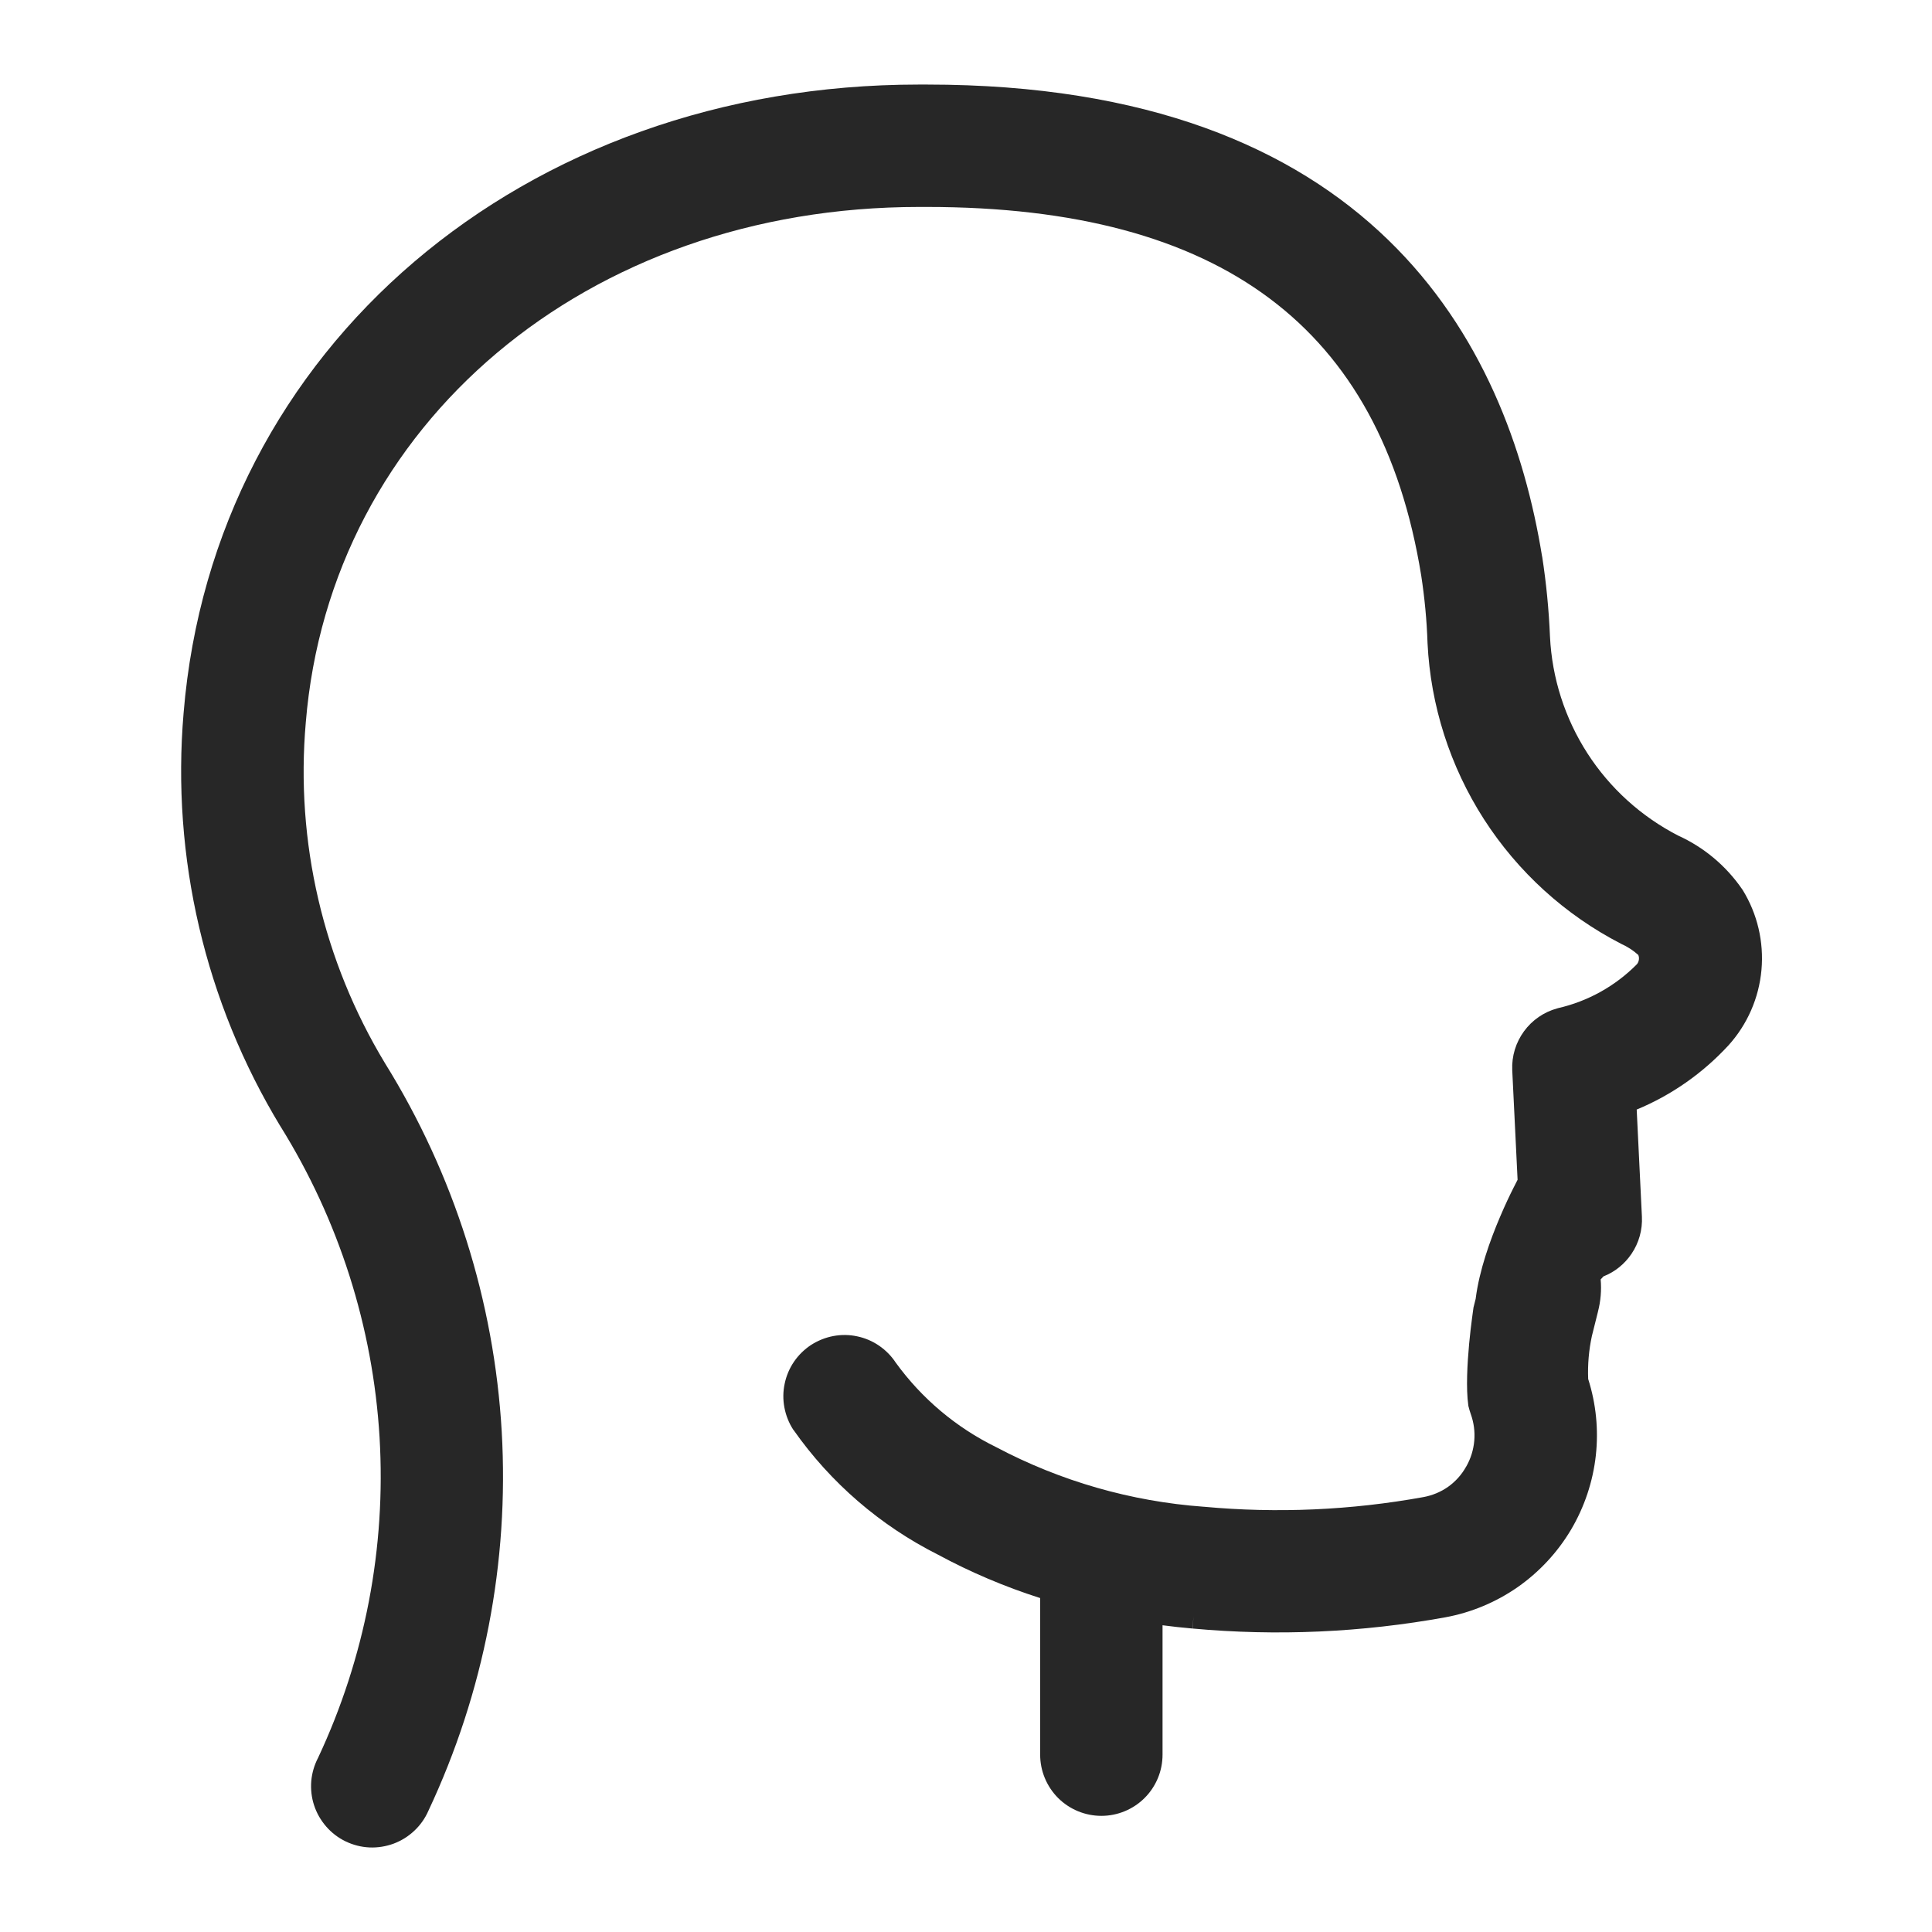 <svg width="26" height="26" viewBox="0 0 26 26" fill="none" xmlns="http://www.w3.org/2000/svg">
<path fill-rule="evenodd" clip-rule="evenodd" d="M12.364 1.138C7.046 1.138 2.876 4.678 2.471 9.592C2.305 11.537 2.76 13.485 3.772 15.155L3.773 15.156C4.56 16.419 5.019 17.858 5.108 19.343C5.196 20.827 4.912 22.309 4.281 23.655C4.23 23.752 4.199 23.858 4.189 23.967C4.18 24.078 4.192 24.189 4.227 24.295C4.261 24.4 4.317 24.497 4.39 24.581C4.463 24.665 4.552 24.733 4.652 24.781C4.752 24.829 4.861 24.857 4.972 24.862C5.082 24.867 5.193 24.849 5.297 24.811C5.401 24.772 5.496 24.713 5.577 24.636C5.657 24.561 5.721 24.47 5.765 24.369C6.514 22.776 6.853 21.022 6.752 19.265C6.65 17.508 6.11 15.804 5.181 14.308C4.349 12.932 3.975 11.328 4.115 9.725L4.115 9.725C4.443 5.709 7.896 2.785 12.37 2.785H12.47C14.467 2.785 15.993 3.198 17.085 4.016C18.174 4.83 18.853 6.062 19.126 7.745C19.172 8.045 19.201 8.348 19.211 8.651L19.211 8.653C19.252 9.496 19.514 10.314 19.97 11.024C20.427 11.734 21.062 12.312 21.812 12.699L21.819 12.703C21.902 12.74 21.979 12.79 22.047 12.851C22.055 12.869 22.058 12.889 22.056 12.909C22.054 12.933 22.045 12.956 22.03 12.975C21.739 13.27 21.369 13.476 20.964 13.568L20.958 13.57C20.777 13.619 20.619 13.728 20.509 13.879C20.399 14.03 20.343 14.213 20.351 14.4L20.351 14.401L20.423 15.877C20.41 15.903 20.39 15.941 20.366 15.989C20.318 16.084 20.254 16.218 20.187 16.376C20.055 16.685 19.907 17.096 19.859 17.478L19.831 17.59L19.829 17.598L19.829 17.6L19.828 17.608L19.824 17.636C19.82 17.661 19.815 17.696 19.81 17.74C19.798 17.827 19.784 17.948 19.771 18.083C19.747 18.347 19.727 18.682 19.76 18.915L19.761 18.922L19.763 18.929C19.771 18.962 19.781 18.995 19.792 19.027C19.834 19.143 19.851 19.267 19.84 19.39C19.829 19.513 19.792 19.632 19.73 19.739L19.729 19.74C19.67 19.846 19.588 19.937 19.489 20.008C19.39 20.078 19.276 20.125 19.157 20.147C18.182 20.324 17.188 20.368 16.201 20.277L16.198 20.277C15.222 20.206 14.271 19.933 13.406 19.475L13.402 19.473C12.866 19.21 12.404 18.82 12.054 18.337C11.995 18.247 11.919 18.171 11.831 18.11C11.742 18.049 11.642 18.006 11.536 17.984C11.43 17.961 11.321 17.96 11.214 17.98C11.108 18 11.007 18.041 10.916 18.099C10.825 18.159 10.747 18.235 10.686 18.324C10.625 18.413 10.582 18.514 10.56 18.62C10.537 18.726 10.536 18.835 10.556 18.941C10.576 19.047 10.616 19.149 10.675 19.24L10.679 19.244C11.178 19.955 11.846 20.531 12.623 20.922C13.062 21.159 13.522 21.354 13.998 21.506V23.613C13.998 23.832 14.085 24.041 14.239 24.196C14.393 24.35 14.603 24.437 14.822 24.437C15.04 24.437 15.25 24.35 15.404 24.196C15.559 24.041 15.645 23.832 15.645 23.613V21.872C15.778 21.89 15.912 21.904 16.048 21.916C17.184 22.02 18.329 21.969 19.451 21.765C19.8 21.701 20.132 21.562 20.424 21.359C20.715 21.155 20.96 20.892 21.142 20.586C21.323 20.28 21.437 19.939 21.476 19.586C21.514 19.24 21.479 18.89 21.373 18.558C21.365 18.364 21.382 18.169 21.423 17.979L21.504 17.655L21.504 17.654C21.541 17.512 21.554 17.364 21.541 17.218L21.579 17.177C21.732 17.117 21.863 17.011 21.955 16.875C22.056 16.727 22.105 16.55 22.096 16.372L22.026 14.932C22.494 14.738 22.915 14.443 23.26 14.069L23.261 14.068C23.515 13.787 23.671 13.431 23.705 13.053C23.739 12.675 23.65 12.297 23.451 11.975L23.446 11.968C23.23 11.653 22.932 11.403 22.584 11.245C22.087 10.989 21.666 10.608 21.363 10.138C21.06 9.668 20.886 9.126 20.859 8.567C20.844 8.206 20.809 7.847 20.754 7.491L20.753 7.49C20.52 6.049 19.95 4.457 18.679 3.226C17.406 1.992 15.447 1.138 12.473 1.138H12.364ZM16.062 21.754L16.049 21.916L16.048 21.916L16.047 21.915L16.062 21.754ZM19.99 17.622L19.829 17.598C19.829 17.598 19.829 17.598 19.99 17.622Z" fill="#272727"/>
</svg>
